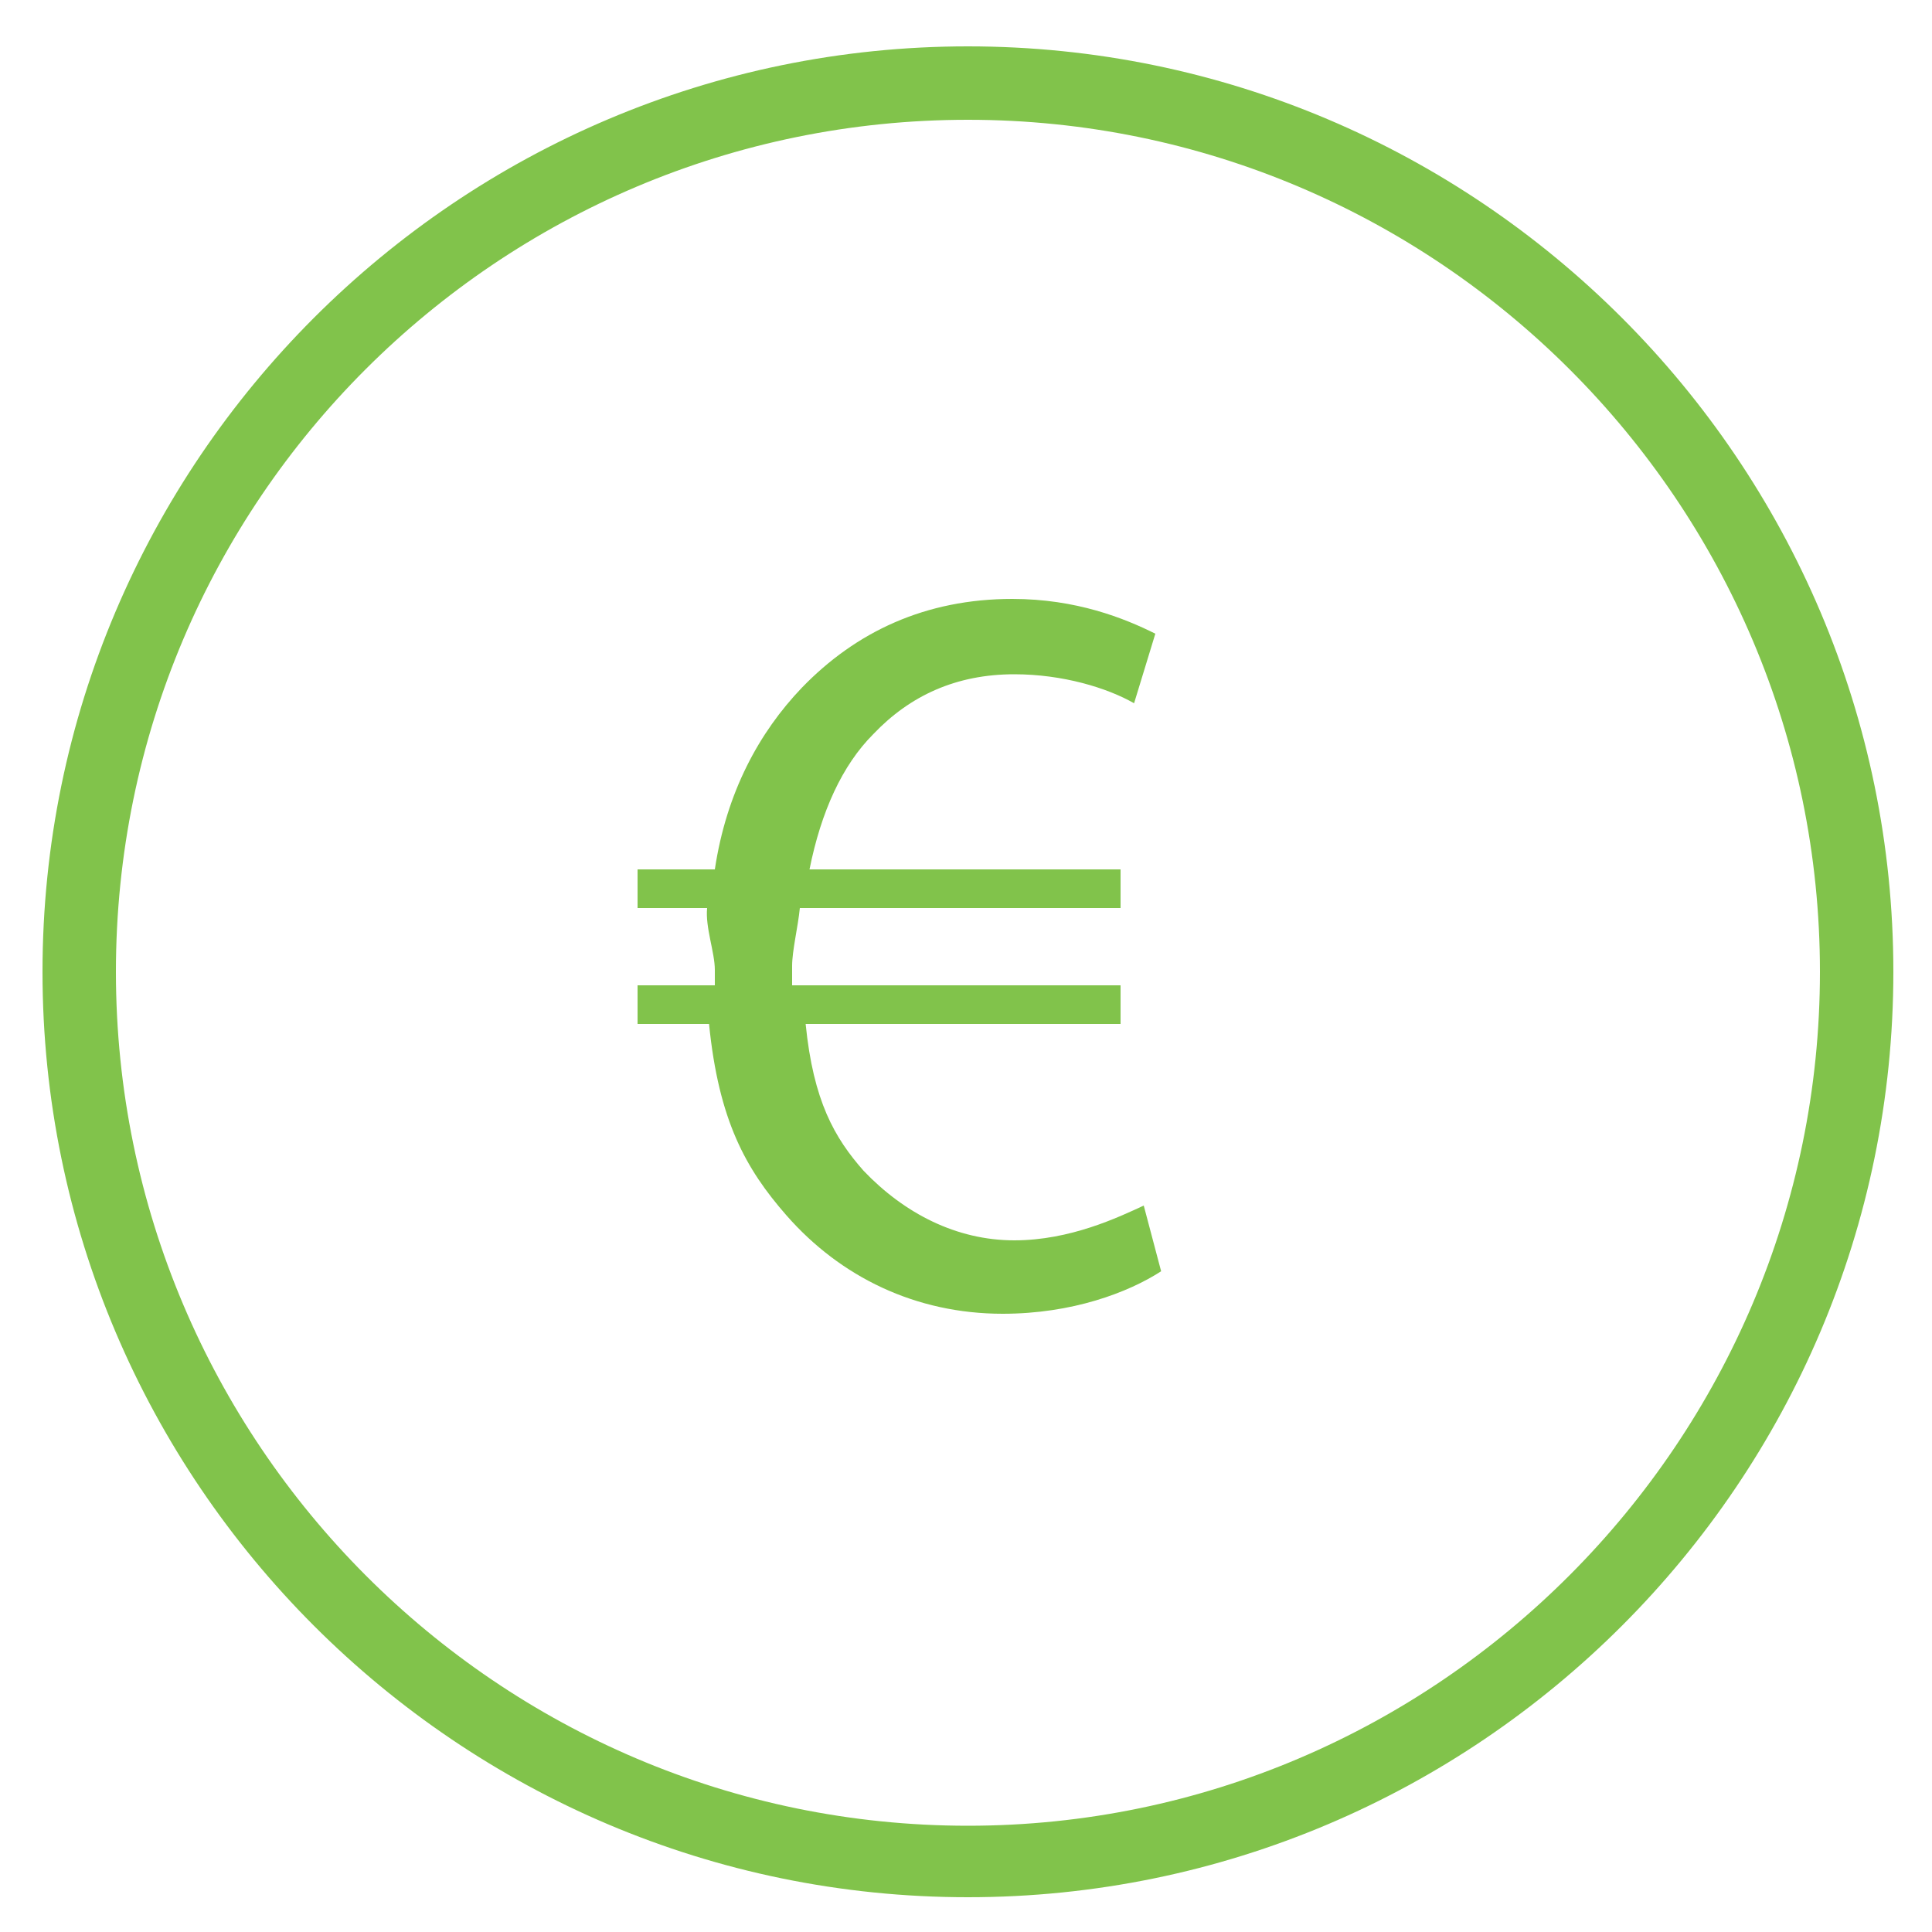 <svg id="Layer_1" xmlns="http://www.w3.org/2000/svg" viewBox="0 0 100 100"><style>.st0{fill:#81c34b}</style><path class="st0" d="M52.5 64.2c-3 0-5.7-1.4-7.8-3.6-1.5-1.7-2.6-3.6-3-7.6H58v-2H41v-1c0-.8.3-2 .4-3H58v-2H41.9c.6-3 1.7-5.4 3.3-7 1.9-2 4.3-3.1 7.3-3.1 2.5 0 4.8.7 6.2 1.5l1.1-3.6c-1.6-.8-4.1-1.8-7.4-1.8-4.5 0-8.1 1.7-10.9 4.6-2.2 2.3-3.9 5.4-4.5 9.4h-4v2h3.6c-.1 1 .4 2.3.4 3.2v.8h-4v2h3.7c.5 5 1.9 7.5 4 9.9 2.8 3.2 6.7 5.1 11.2 5.1 3.6 0 6.5-1.1 8.2-2.2l-.9-3.4c-1.3.6-3.8 1.8-6.7 1.8z"/><path class="st0" d="M50.1 2.4C23.7 2.4 2.2 23.9 2.2 50.3s21.5 47.9 47.9 47.9S98 76.7 98 50.3 76.5 2.4 50.1 2.4zm0 92.1C25.8 94.5 6 74.7 6 50.3S25.8 6.2 50.1 6.2 94.2 26 94.2 50.3 74.4 94.5 50.1 94.5z"/></svg>